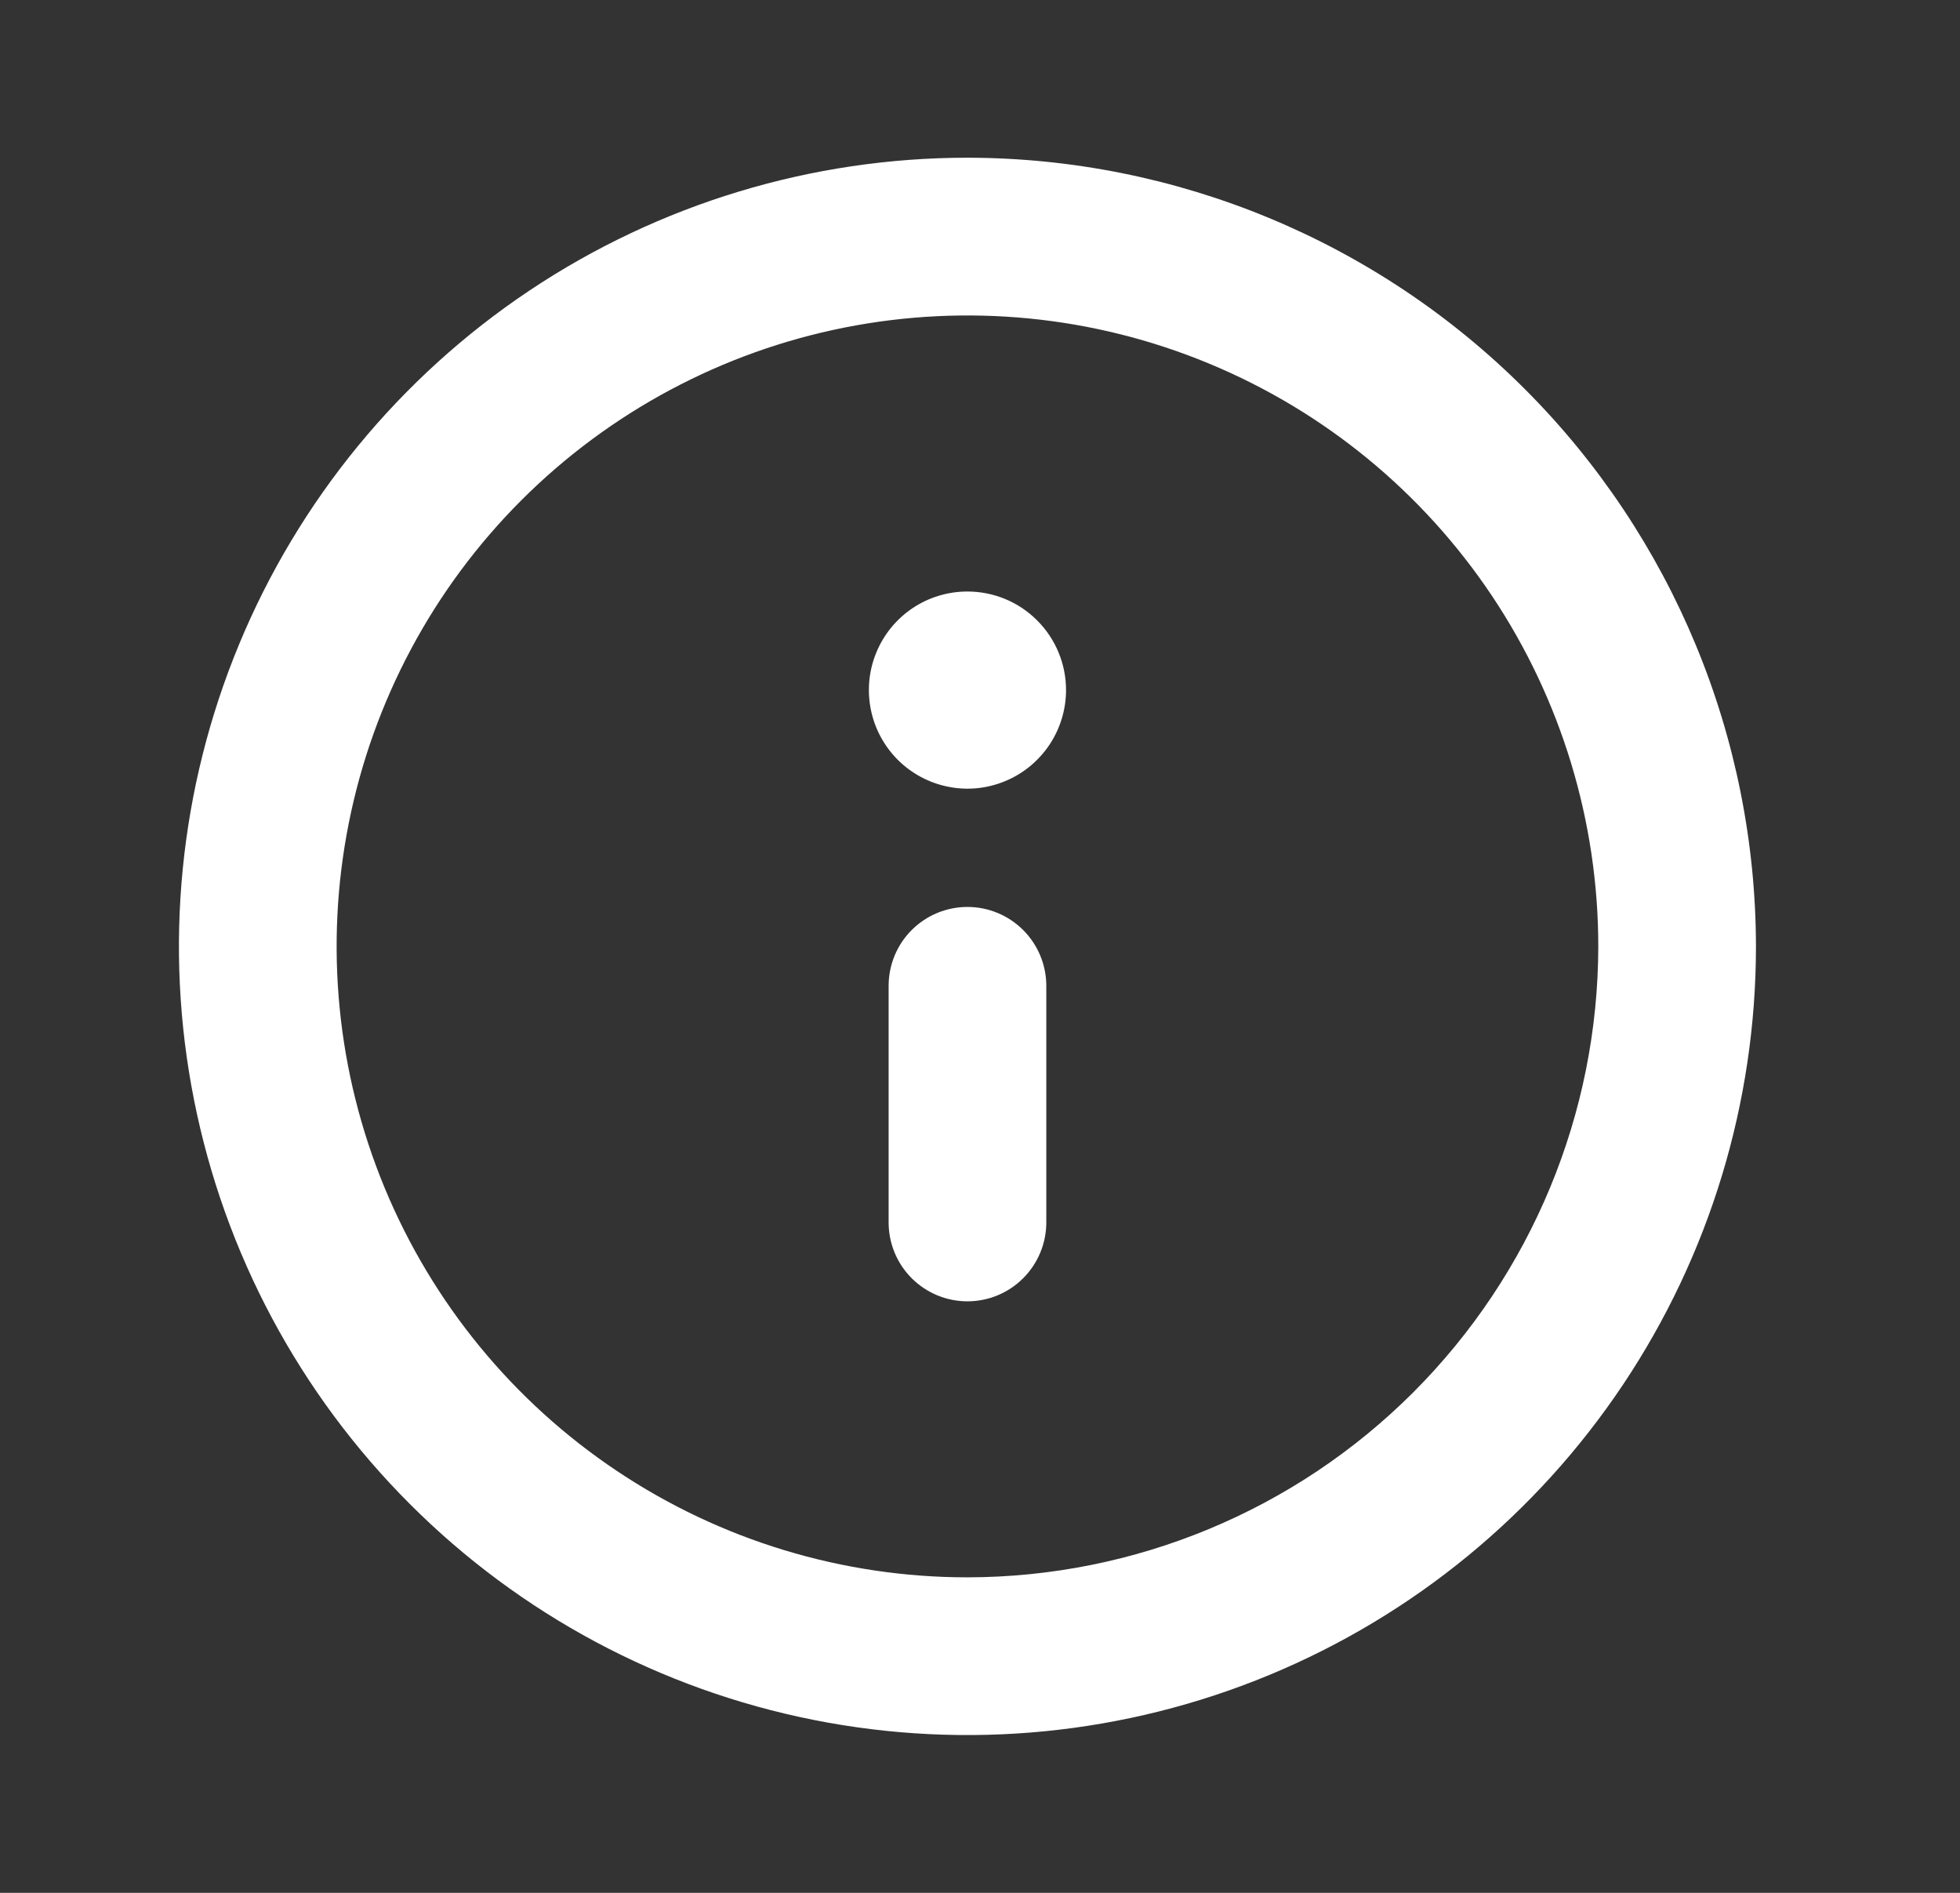 <svg width="29" height="28" viewBox="0 0 29 28" fill="none" xmlns="http://www.w3.org/2000/svg">
<rect x="0" y="0" width="29" height="28" fill="#333333" stroke="none"/>
<path d="M14.314 2.333C12.007 2.333 9.751 3.017 7.832 4.299C5.914 5.581 4.419 7.403 3.536 9.535C2.653 11.667 2.421 14.013 2.872 16.276C3.322 18.539 4.433 20.618 6.065 22.249C7.696 23.881 9.775 24.992 12.038 25.442C14.301 25.892 16.647 25.661 18.779 24.778C20.911 23.895 22.733 22.4 24.015 20.481C25.297 18.563 25.981 16.307 25.981 14C25.977 10.906 24.747 7.941 22.56 5.754C20.373 3.567 17.407 2.336 14.314 2.333ZM14.314 23.333C12.468 23.333 10.664 22.786 9.129 21.76C7.594 20.735 6.398 19.277 5.691 17.571C4.985 15.866 4.8 13.989 5.16 12.179C5.52 10.368 6.409 8.705 7.714 7.4C9.02 6.095 10.683 5.206 12.493 4.846C14.304 4.486 16.18 4.67 17.886 5.377C19.591 6.083 21.049 7.279 22.075 8.814C23.1 10.349 23.648 12.154 23.648 14C23.645 16.474 22.66 18.846 20.911 20.596C19.161 22.346 16.789 23.33 14.314 23.333ZM14.314 13.416C14.005 13.416 13.708 13.539 13.489 13.758C13.27 13.977 13.148 14.274 13.148 14.583V18.083C13.148 18.392 13.27 18.689 13.489 18.908C13.708 19.127 14.005 19.25 14.314 19.25C14.624 19.25 14.92 19.127 15.139 18.908C15.358 18.689 15.481 18.392 15.481 18.083V14.583C15.481 14.274 15.358 13.977 15.139 13.758C14.92 13.539 14.624 13.416 14.314 13.416ZM14.314 8.75C14.026 8.75 13.744 8.835 13.504 8.995C13.264 9.156 13.077 9.383 12.967 9.65C12.856 9.916 12.828 10.21 12.884 10.492C12.94 10.775 13.079 11.035 13.283 11.239C13.487 11.443 13.747 11.582 14.03 11.638C14.312 11.695 14.606 11.666 14.872 11.555C15.139 11.445 15.366 11.258 15.527 11.018C15.687 10.778 15.773 10.496 15.773 10.208C15.773 9.821 15.619 9.45 15.345 9.177C15.072 8.903 14.701 8.75 14.314 8.75Z" fill="white"/>
</svg>
